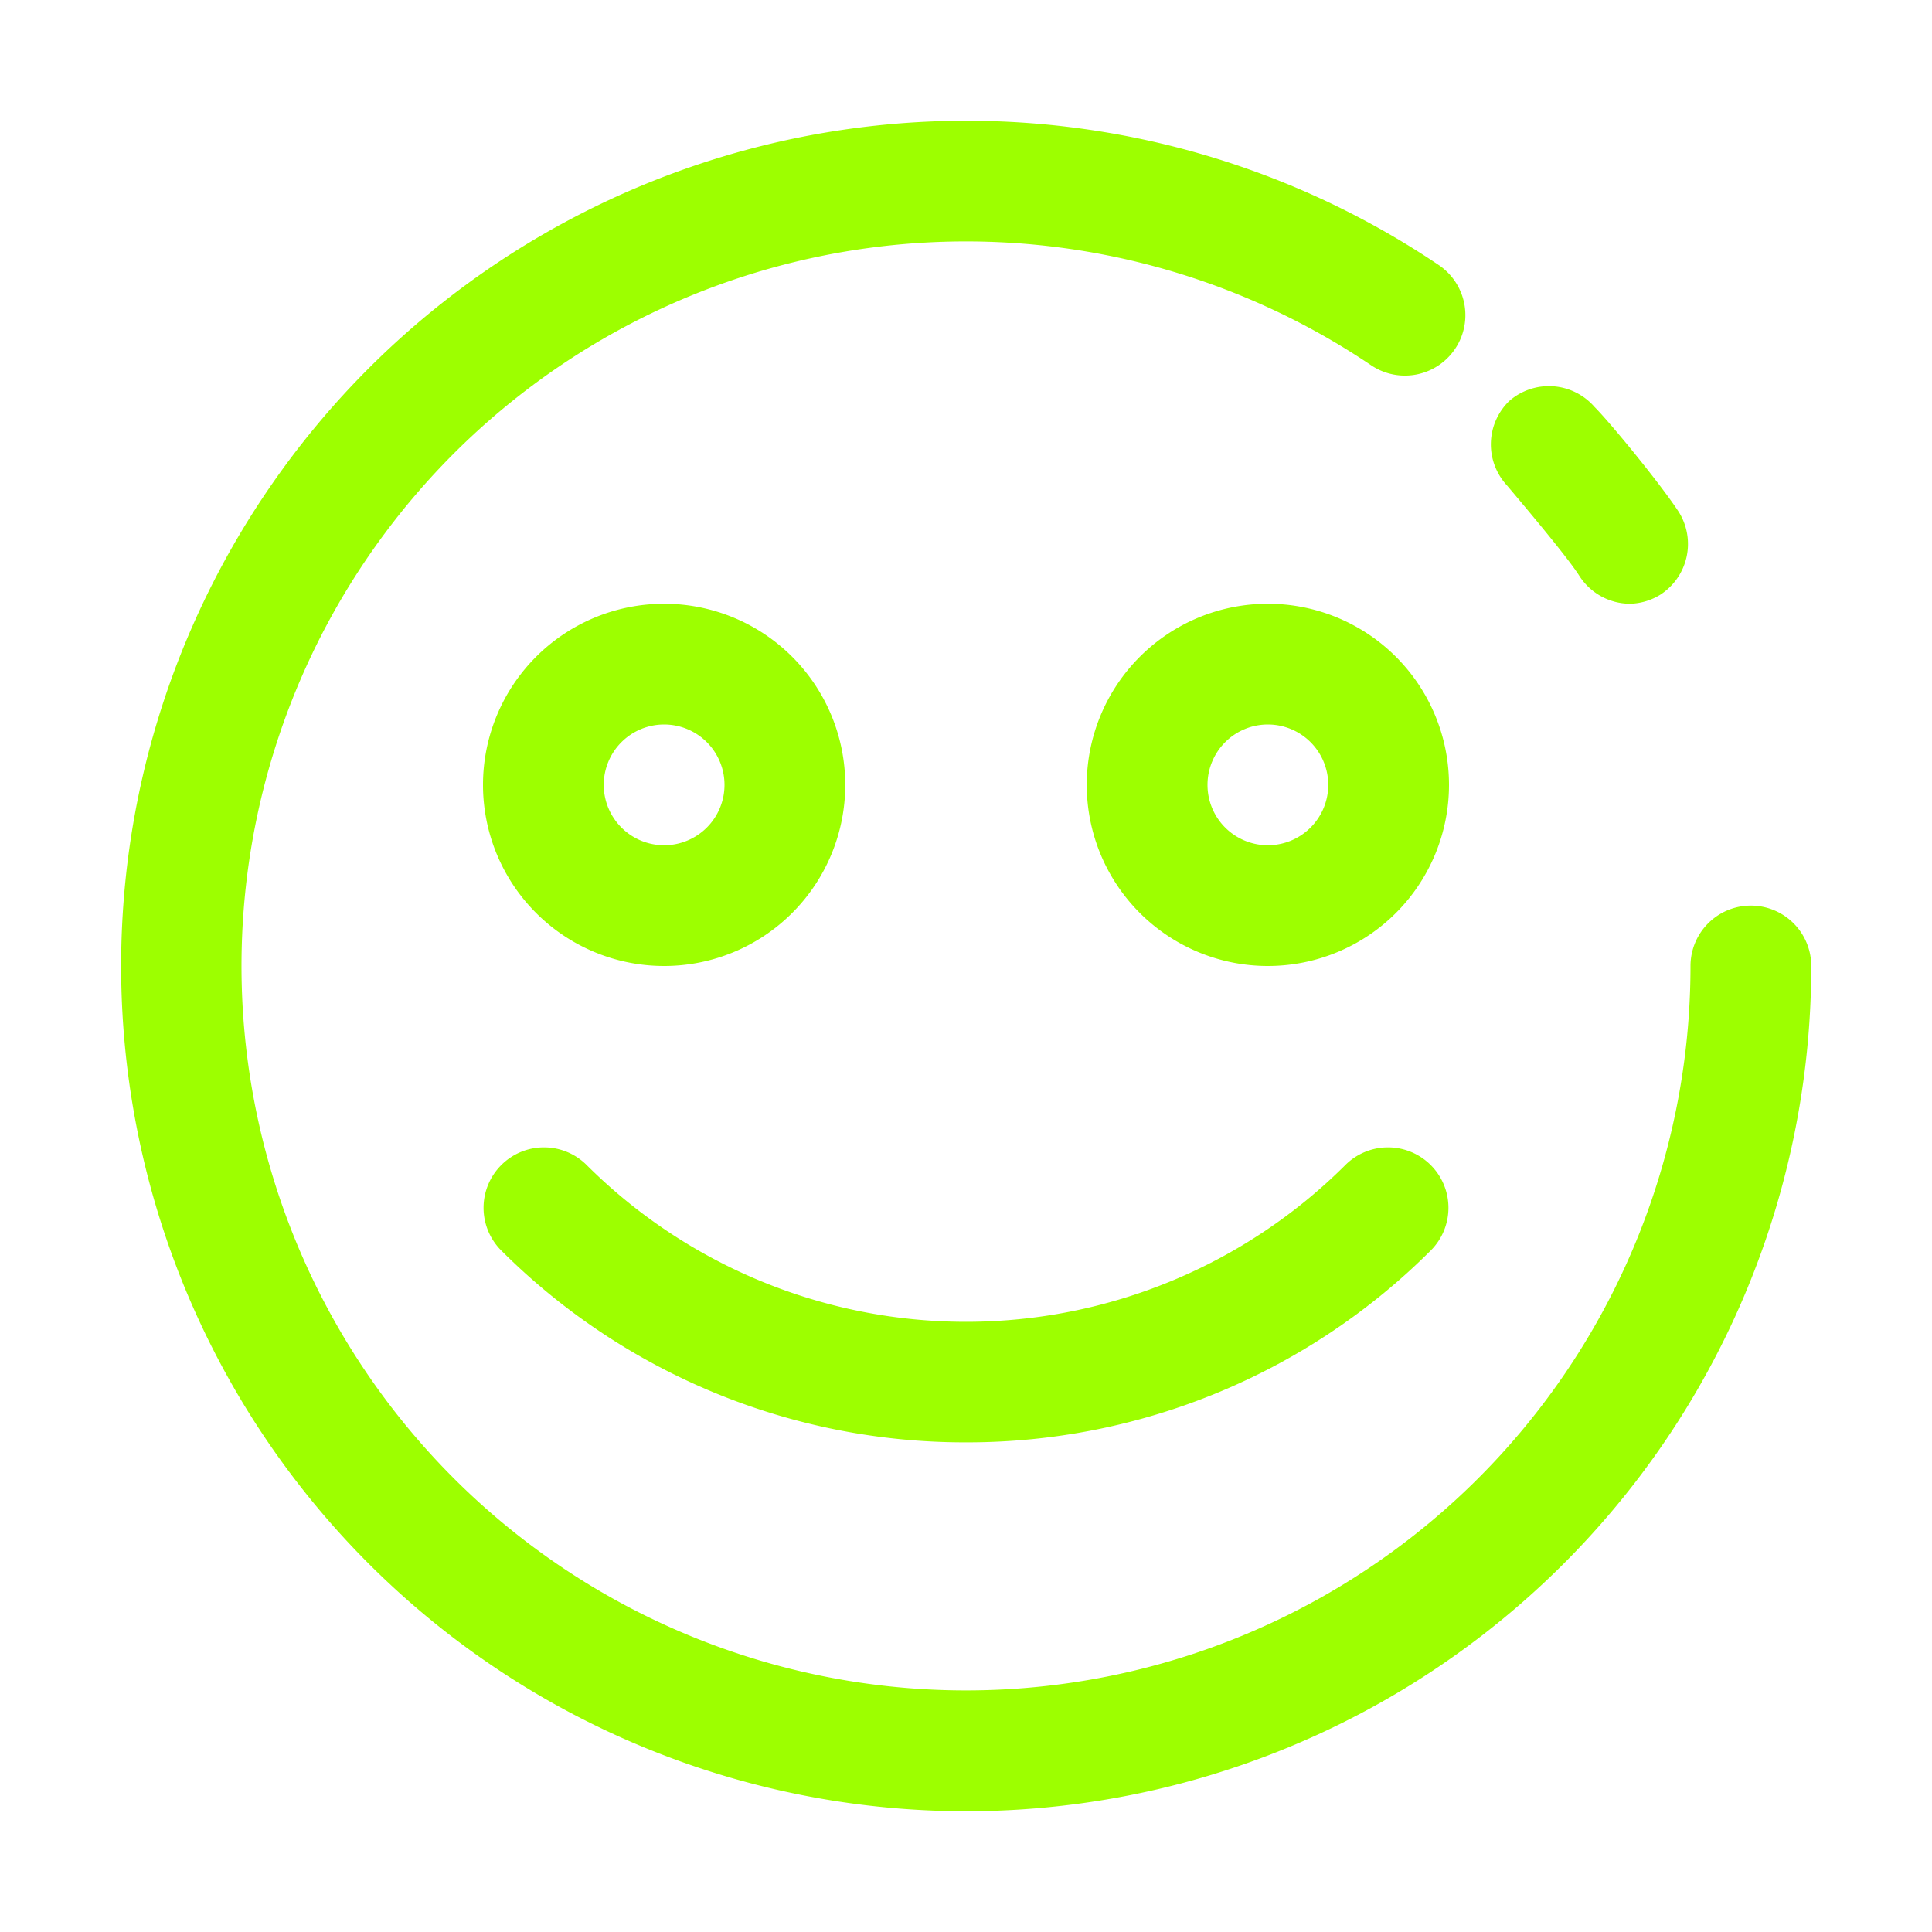 <svg viewBox="0 0 32 32" xmlns="http://www.w3.org/2000/svg"><g data-name="emoji 1"><path d="M27 10a1 1 0 0 1-.84-.46c-.15-.24-.65-.85-1.2-1.5a1 1 0 0 1 .04-1.4 1 1 0 0 1 1.41.1C26.67 7 27.49 8 27.8 8.47a1 1 0 0 1-.3 1.38 1 1 0 0 1-.5.15Z" fill="#9dff00" class="fill-000000"></path><path d="M16 30a14 14 0 1 1 7.83-25.61 1 1 0 1 1-1.12 1.66A12 12 0 1 0 28 16a1 1 0 0 1 2 0 14 14 0 0 1-14 14Z" fill="#9dff00" class="fill-000000"></path><path d="M11 16a3 3 0 1 1 3-3 3 3 0 0 1-3 3Zm0-4a1 1 0 1 0 1 1 1 1 0 0 0-1-1ZM21 16a3 3 0 1 1 3-3 3 3 0 0 1-3 3Zm0-4a1 1 0 1 0 1 1 1 1 0 0 0-1-1ZM16 23.89a10.86 10.86 0 0 1-7.7-3.18 1 1 0 0 1 0-1.41 1 1 0 0 1 1.42 0 8.9 8.9 0 0 0 12.56 0 1 1 0 0 1 1.42 0 1 1 0 0 1 0 1.41 10.86 10.86 0 0 1-7.7 3.18Z" fill="#9dff00" class="fill-000000"></path></g></svg>